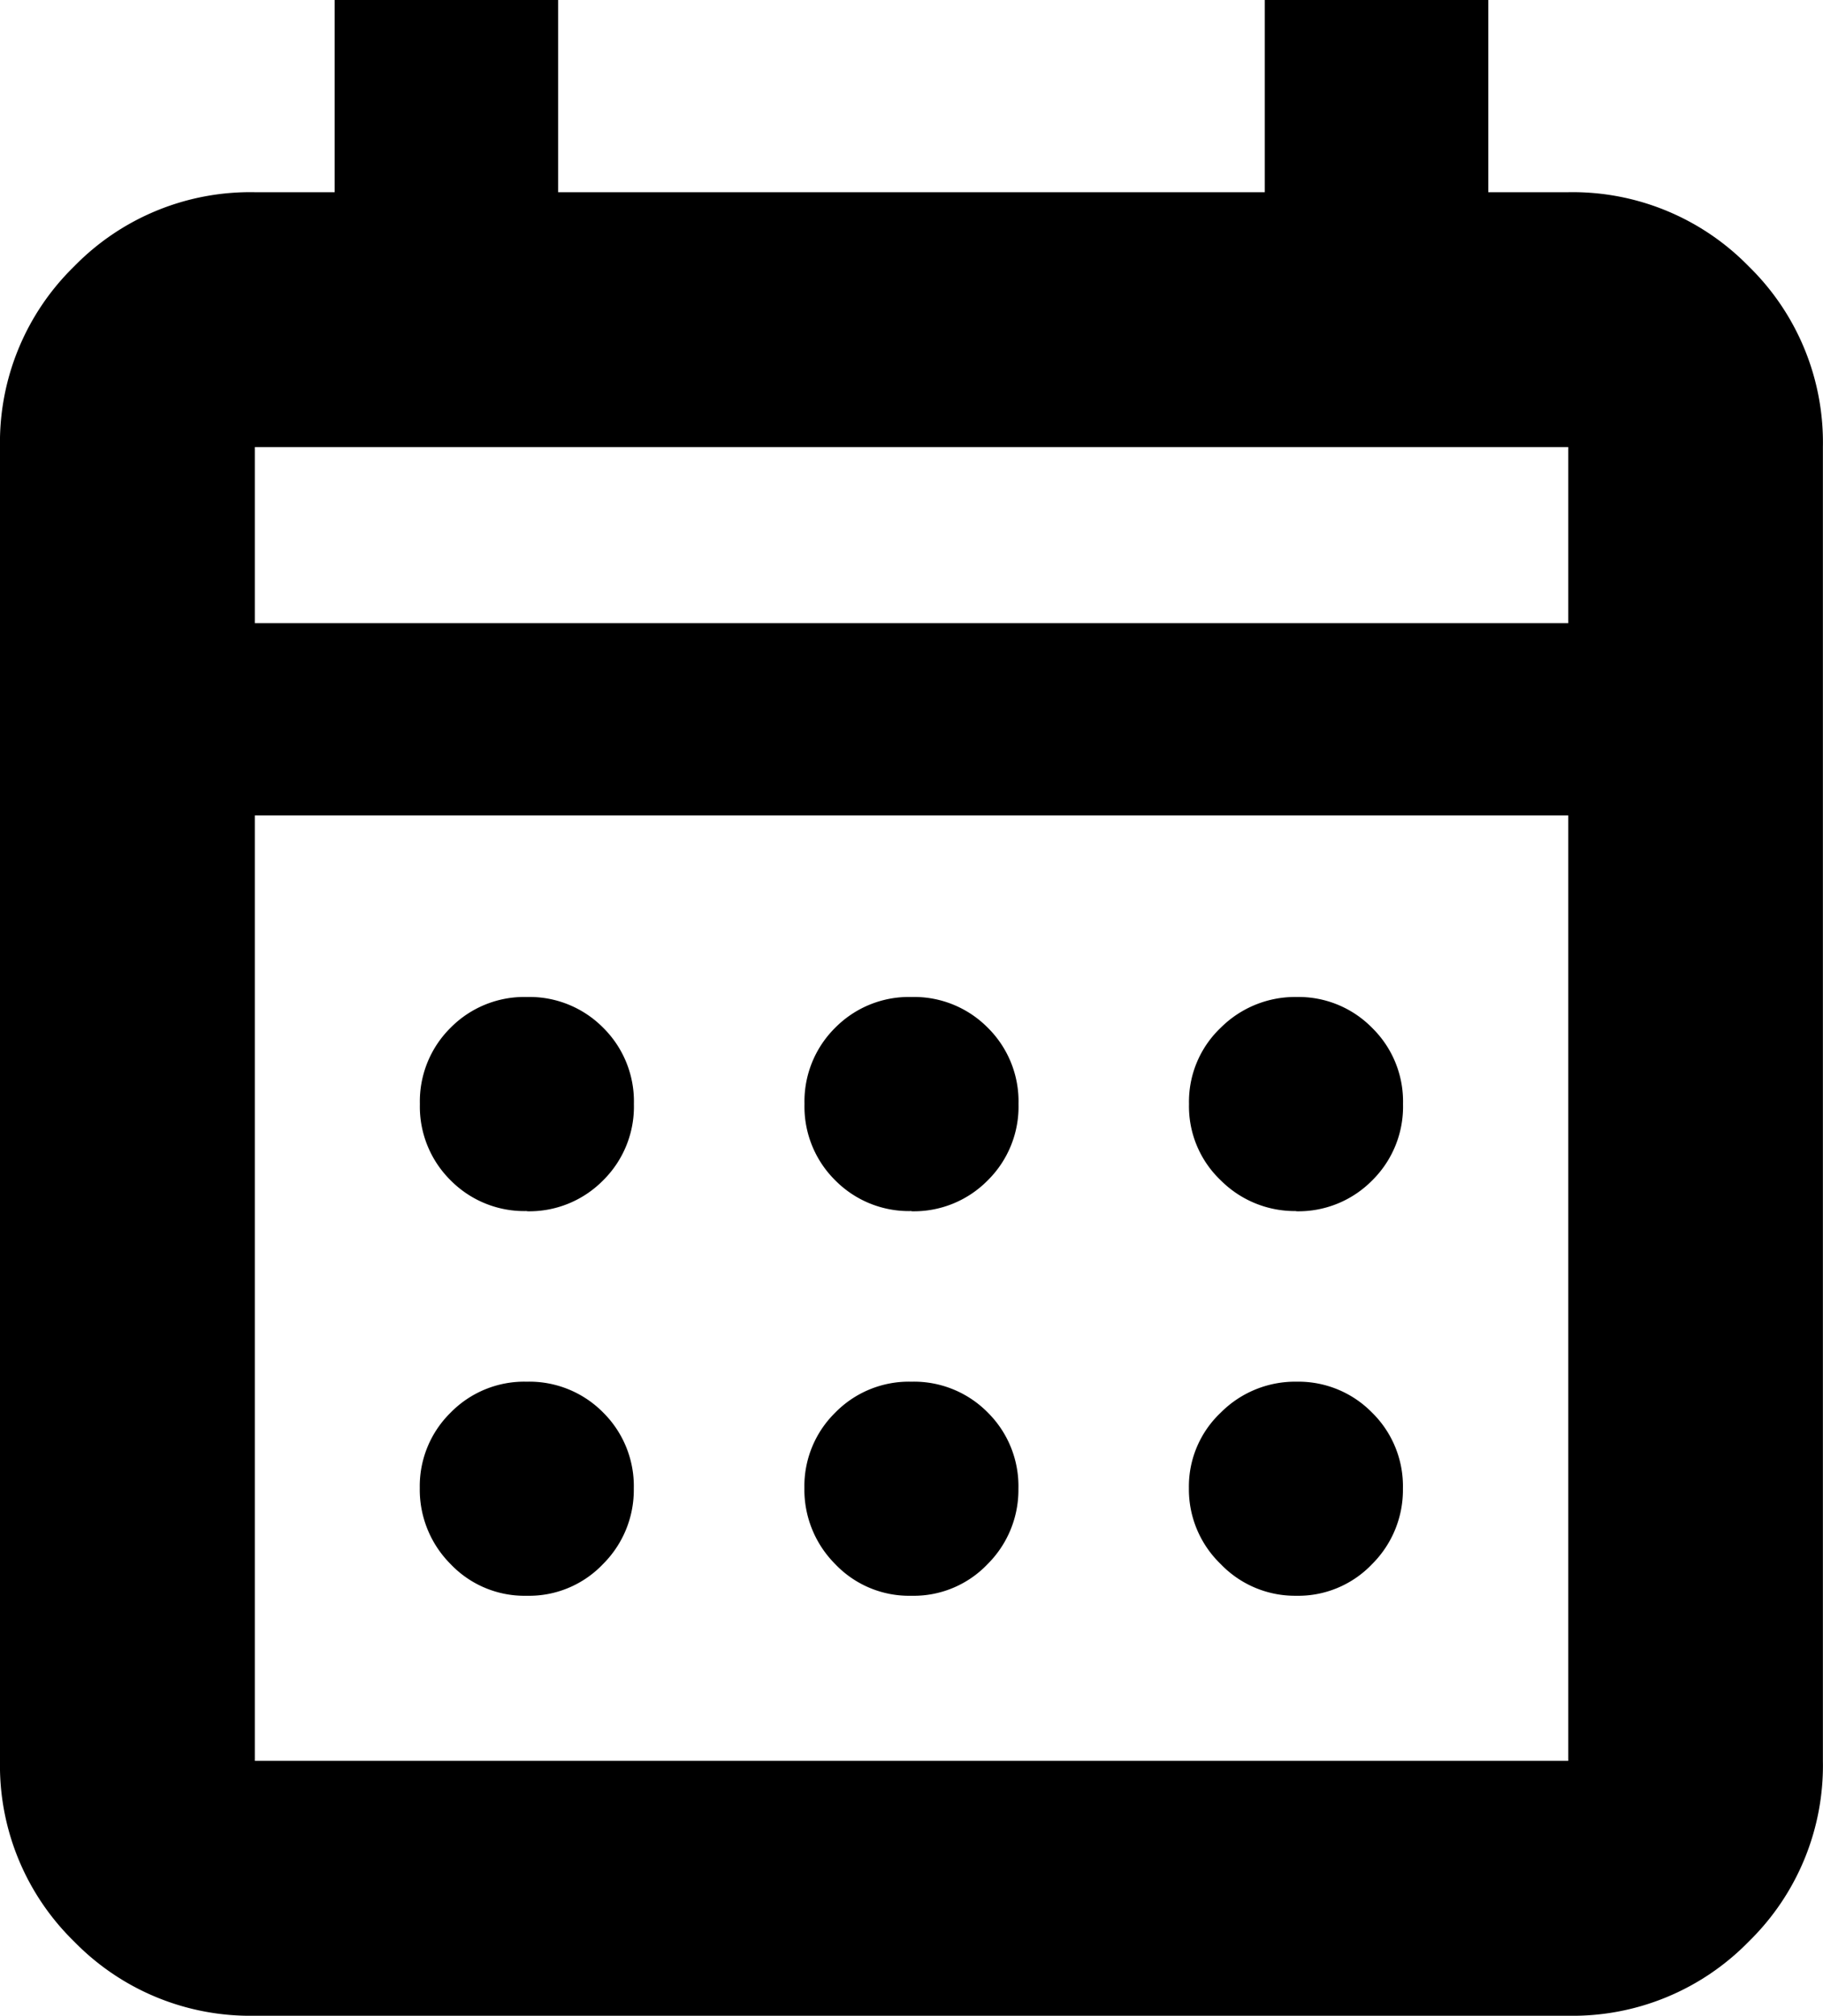 <svg xmlns="http://www.w3.org/2000/svg" width="18.092" height="20" viewBox="0 0 18.092 20">
  <path id="calendar" d="M103.311-879.218a2.44,2.44,0,0,1-1.793-.736,2.44,2.44,0,0,1-.736-1.793v-13.035a2.44,2.44,0,0,1,.736-1.793,2.44,2.44,0,0,1,1.793-.736h.792v-1.908h2.218v1.908h7.013v-1.908h2.218v1.908h.792a2.44,2.44,0,0,1,1.793.736,2.44,2.44,0,0,1,.736,1.793v13.035a2.44,2.44,0,0,1-.736,1.793,2.44,2.44,0,0,1-1.793.736Zm0-2.529h13.035v-9.38H103.311Zm0-11.288h13.035v-1.747H103.311Zm0,0v0Zm6.517,5.833a1.028,1.028,0,0,1-.757-.305,1.028,1.028,0,0,1-.305-.757,1.028,1.028,0,0,1,.305-.757,1.028,1.028,0,0,1,.757-.305,1.028,1.028,0,0,1,.757.305,1.028,1.028,0,0,1,.305.757,1.028,1.028,0,0,1-.305.757A1.028,1.028,0,0,1,109.828-887.2Zm-3.817,0a1.028,1.028,0,0,1-.757-.305,1.028,1.028,0,0,1-.305-.757,1.028,1.028,0,0,1,.305-.757,1.028,1.028,0,0,1,.757-.305,1.028,1.028,0,0,1,.757.305,1.028,1.028,0,0,1,.305.757,1.028,1.028,0,0,1-.305.757A1.028,1.028,0,0,1,106.011-887.2Zm7.633,0a1.037,1.037,0,0,1-.747-.305,1.012,1.012,0,0,1-.315-.757,1.012,1.012,0,0,1,.315-.757,1.045,1.045,0,0,1,.754-.305,1.022,1.022,0,0,1,.747.305,1.023,1.023,0,0,1,.308.757,1.028,1.028,0,0,1-.305.757A1.028,1.028,0,0,1,113.644-887.2Zm-3.817,3.817a1.012,1.012,0,0,1-.757-.315,1.045,1.045,0,0,1-.305-.754,1.022,1.022,0,0,1,.305-.747,1.023,1.023,0,0,1,.757-.308,1.028,1.028,0,0,1,.757.305,1.028,1.028,0,0,1,.305.757,1.037,1.037,0,0,1-.305.747A1.012,1.012,0,0,1,109.828-883.385Zm-3.817,0a1.012,1.012,0,0,1-.757-.315,1.045,1.045,0,0,1-.305-.754,1.022,1.022,0,0,1,.305-.747,1.023,1.023,0,0,1,.757-.308,1.028,1.028,0,0,1,.757.305,1.028,1.028,0,0,1,.305.757,1.037,1.037,0,0,1-.305.747A1.012,1.012,0,0,1,106.011-883.385Zm7.633,0a1.021,1.021,0,0,1-.747-.315,1.029,1.029,0,0,1-.315-.754,1.007,1.007,0,0,1,.315-.747,1.04,1.04,0,0,1,.754-.308,1.022,1.022,0,0,1,.747.305,1.023,1.023,0,0,1,.308.757,1.037,1.037,0,0,1-.305.747A1.012,1.012,0,0,1,113.644-883.385Z" transform="translate(-100.782 899.218)"/>
</svg>
